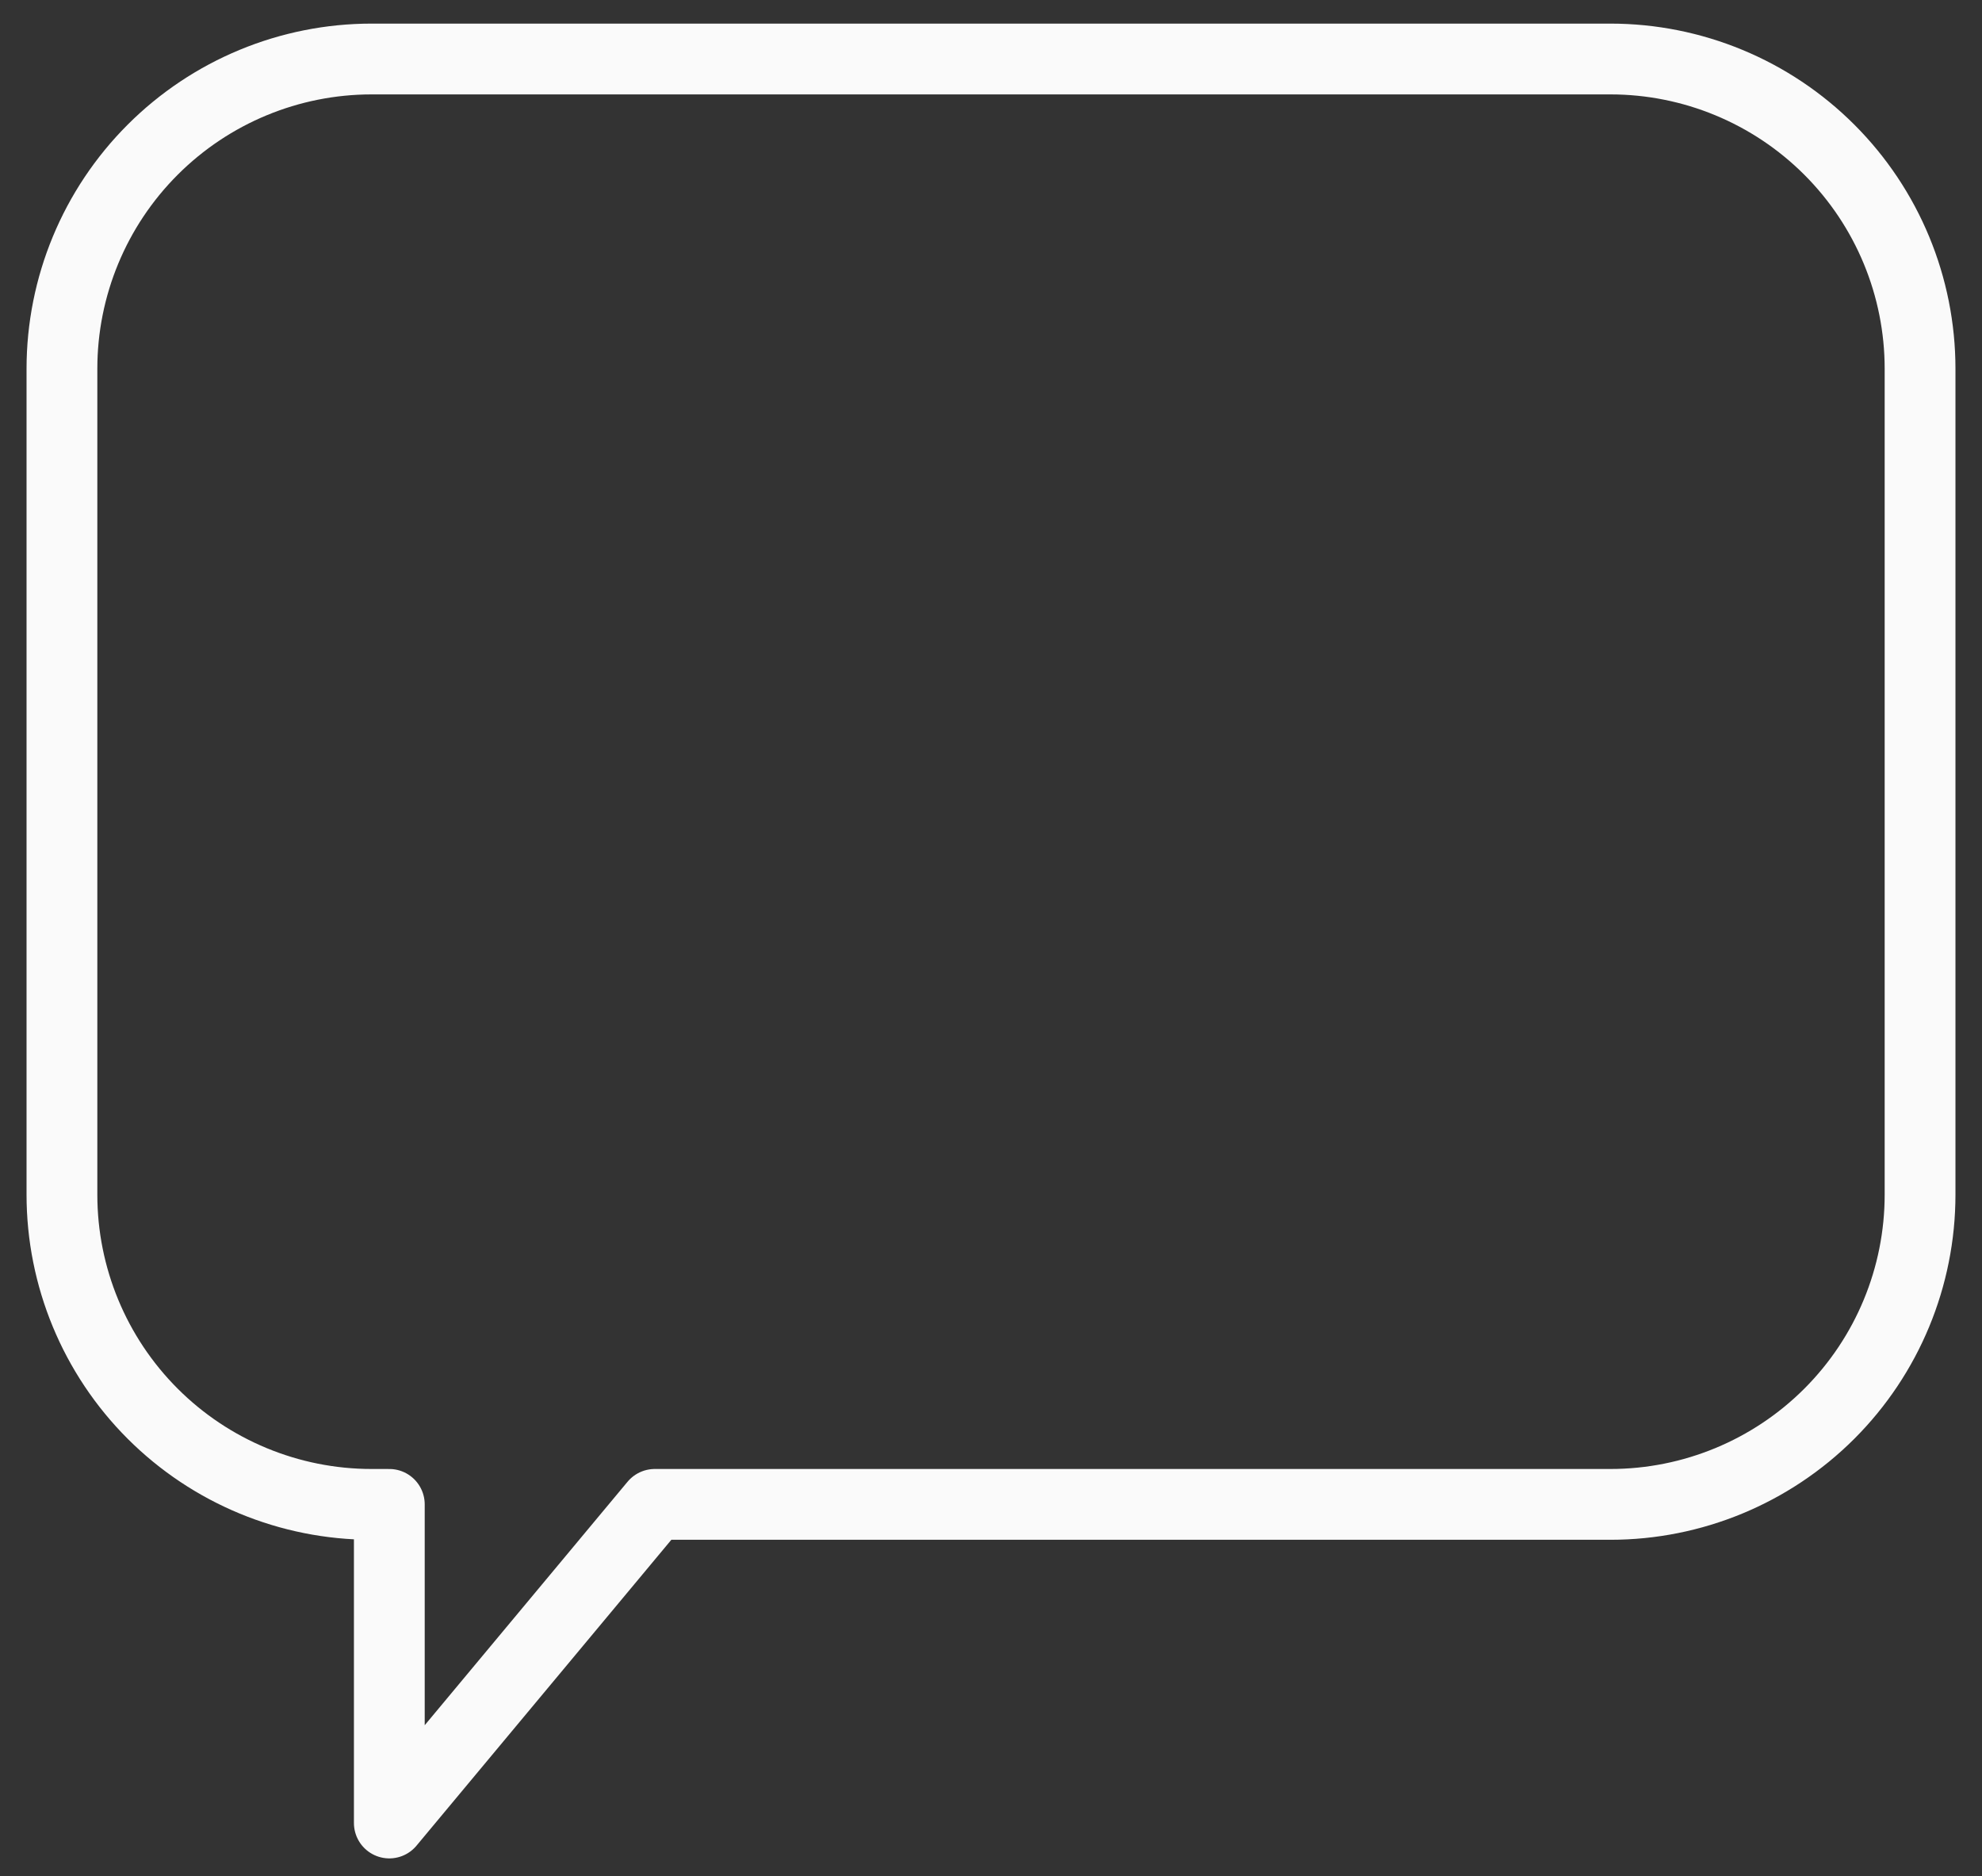 <svg width="56" height="53" viewBox="0 0 56 53" fill="none" xmlns="http://www.w3.org/2000/svg">
<rect x="0" y="0" width="56" height="53" fill="#333333" stroke="none"/>
<path id="Vector" d="M45.5 1.667C47.821 1.667 50.046 2.589 51.687 4.23C53.328 5.871 54.25 8.096 54.25 10.417V33.75C54.25 36.071 53.328 38.297 51.687 39.938C50.046 41.578 47.821 42.5 45.5 42.5H18.5L11 51.501V42.5H10.5C8.179 42.5 5.954 41.578 4.313 39.938C2.672 38.297 1.75 36.071 1.75 33.75V10.417C1.75 8.096 2.672 5.871 4.313 4.23C5.954 2.589 8.179 1.667 10.5 1.667H45.5Z" stroke="#FAFAFA" stroke-width="2" stroke-linecap="round" stroke-linejoin="round"/>
</svg>
